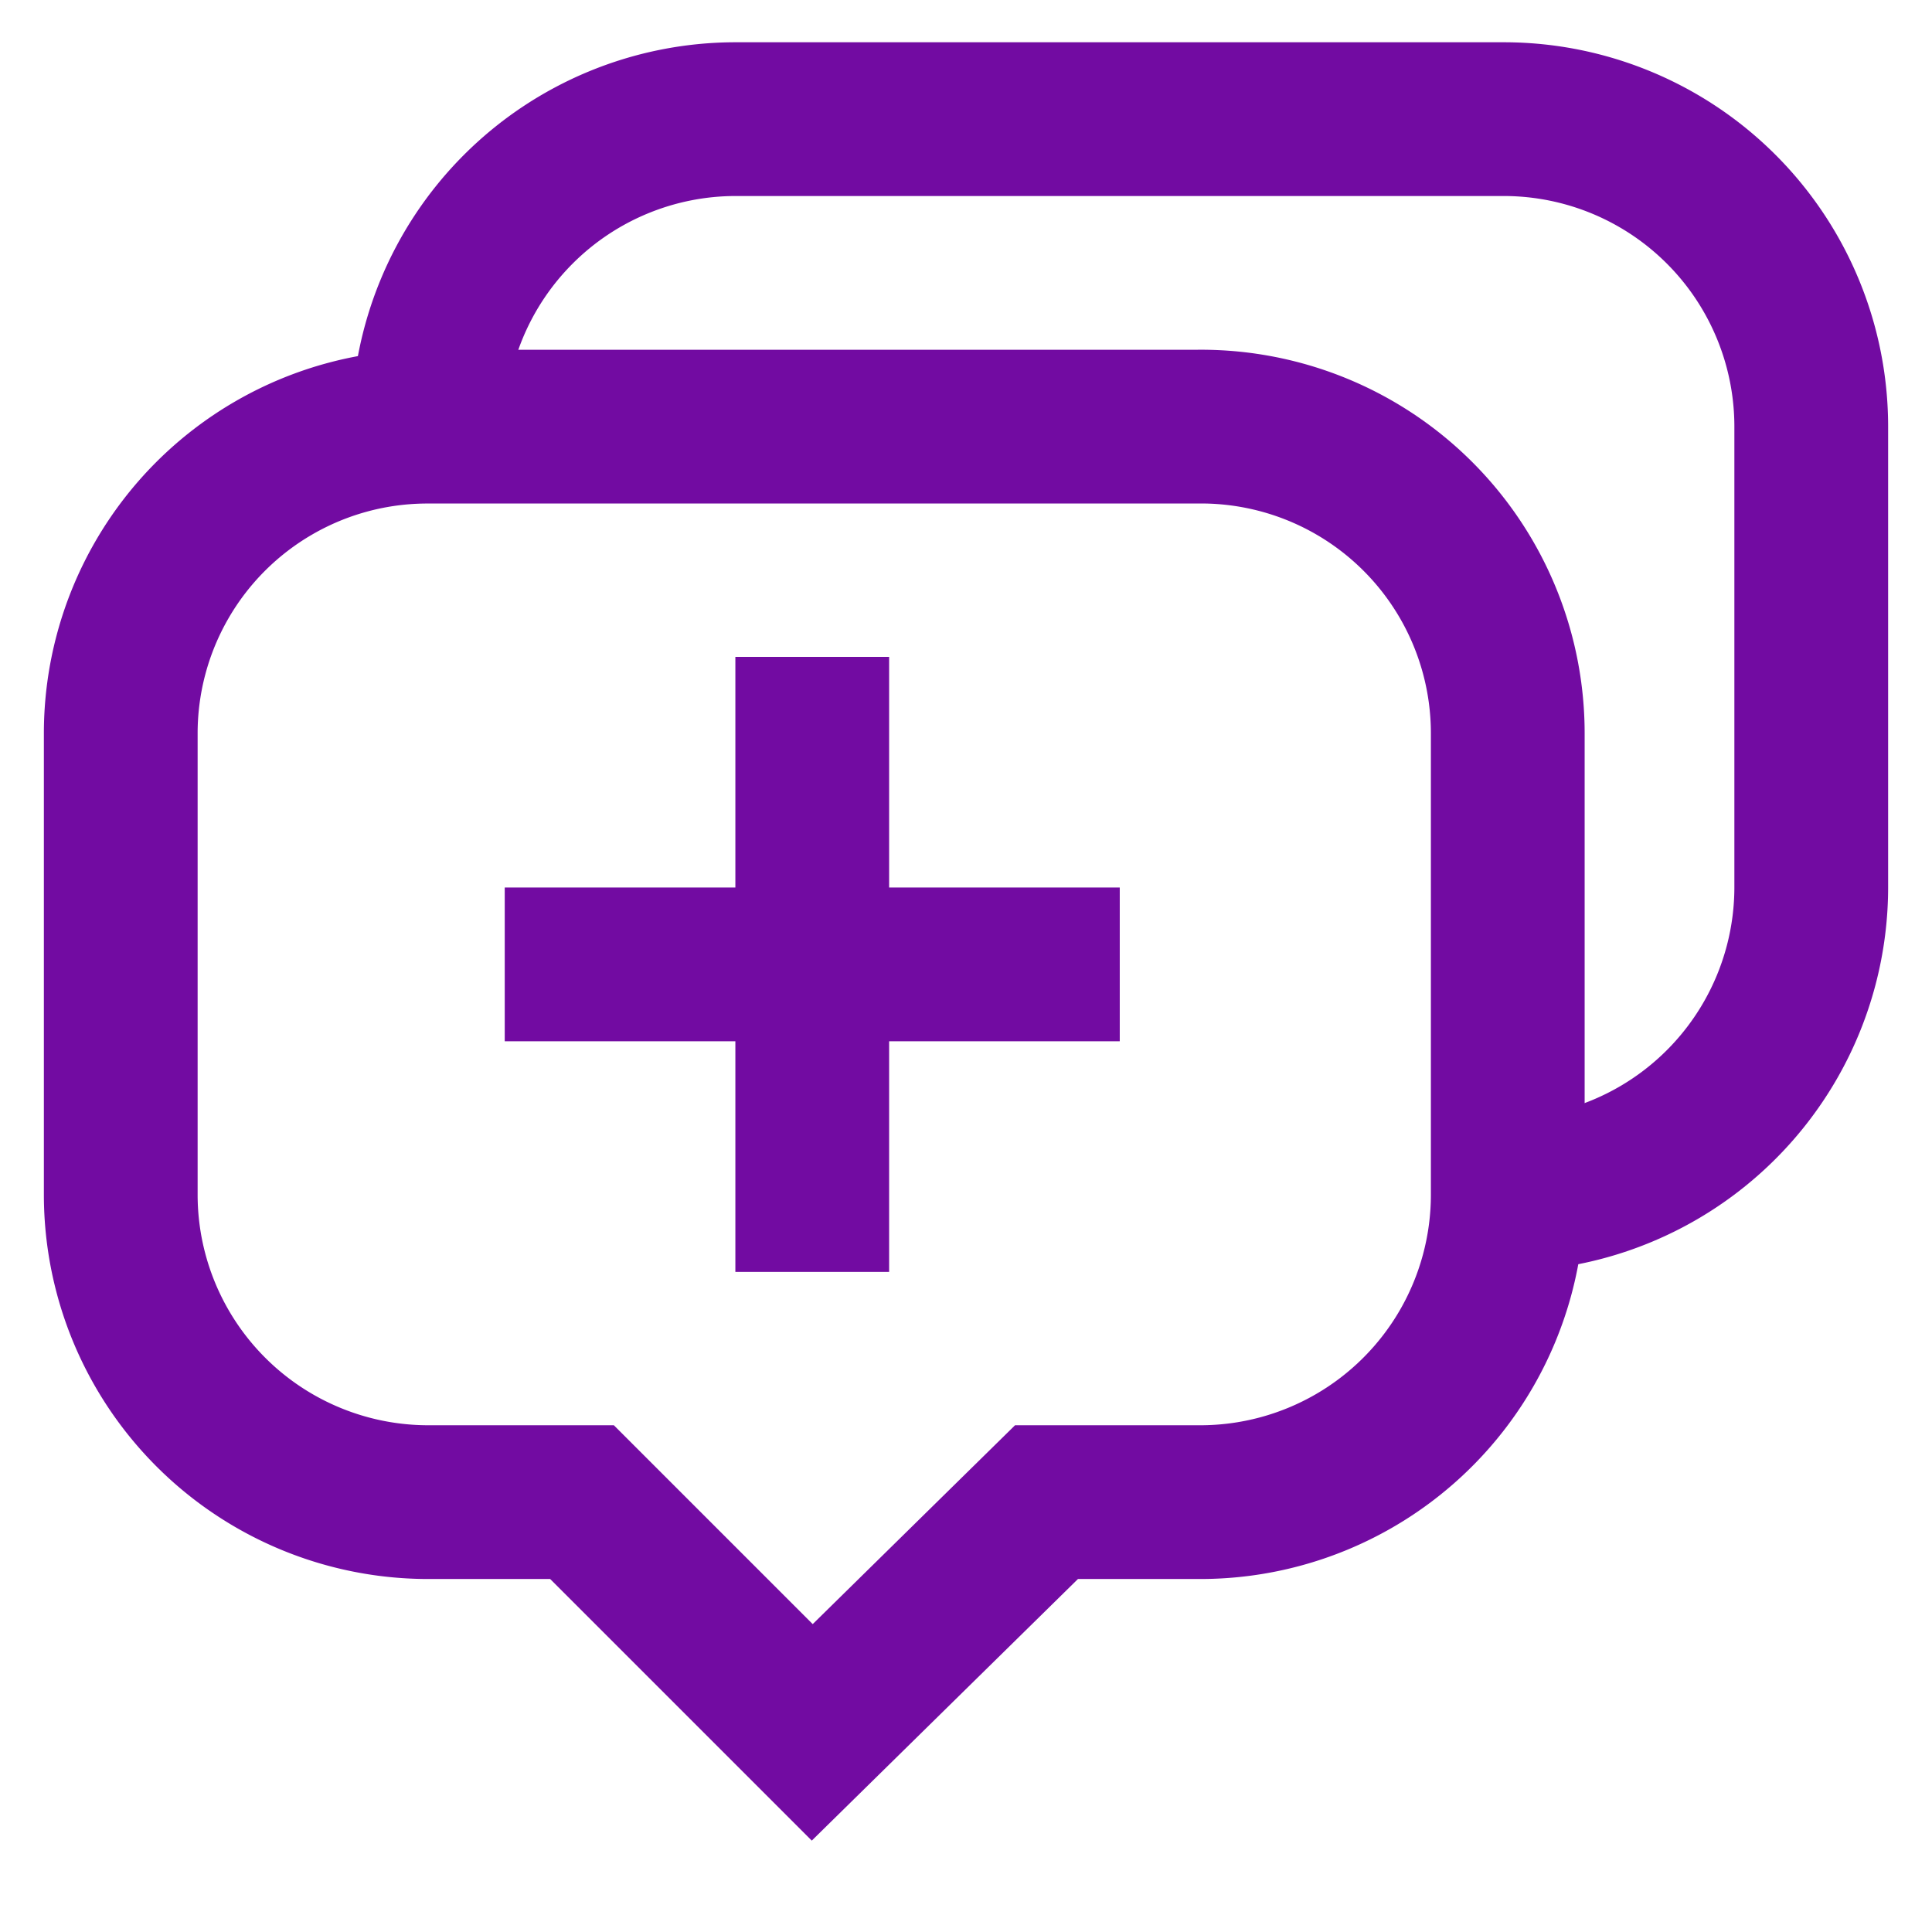 <svg viewBox="0 0 24 24" id="Layer_1" data-name="Layer 1"
    xmlns="http://www.w3.org/2000/svg" fill="#000000">
    <g id="SVGRepo_bgCarrier" stroke-width="0"></g>
    <g id="SVGRepo_tracerCarrier" stroke-linecap="round" stroke-linejoin="round"></g>
    <g id="SVGRepo_iconCarrier">
        <defs>
            <style>.cls-1{fill:none;stroke:#720ba2;stroke-miterlimit:10;stroke-width:1.91px;}</style>
        </defs>
        <path class="cls-1" d="M14.86,5.3H5.32A3.81,3.81,0,0,0,1.5,9.11v5.73a3.82,3.82,0,0,0,3.82,3.82H7.23l2.86,2.86L13,18.66h1.91a3.82,3.82,0,0,0,3.82-3.82V9.11A3.81,3.81,0,0,0,14.86,5.3Z"></path>
        <path class="cls-1" d="M18.68,14.84A3.82,3.82,0,0,0,22.5,11V5.3a3.82,3.82,0,0,0-3.82-3.82H9.14A3.82,3.82,0,0,0,5.32,5.3"></path>
        <line class="cls-1" x1="6.27" y1="11.98" x2="13.91" y2="11.98"></line>
        <line class="cls-1" x1="10.09" y1="8.16" x2="10.09" y2="15.8"></line>
    </g>
</svg>